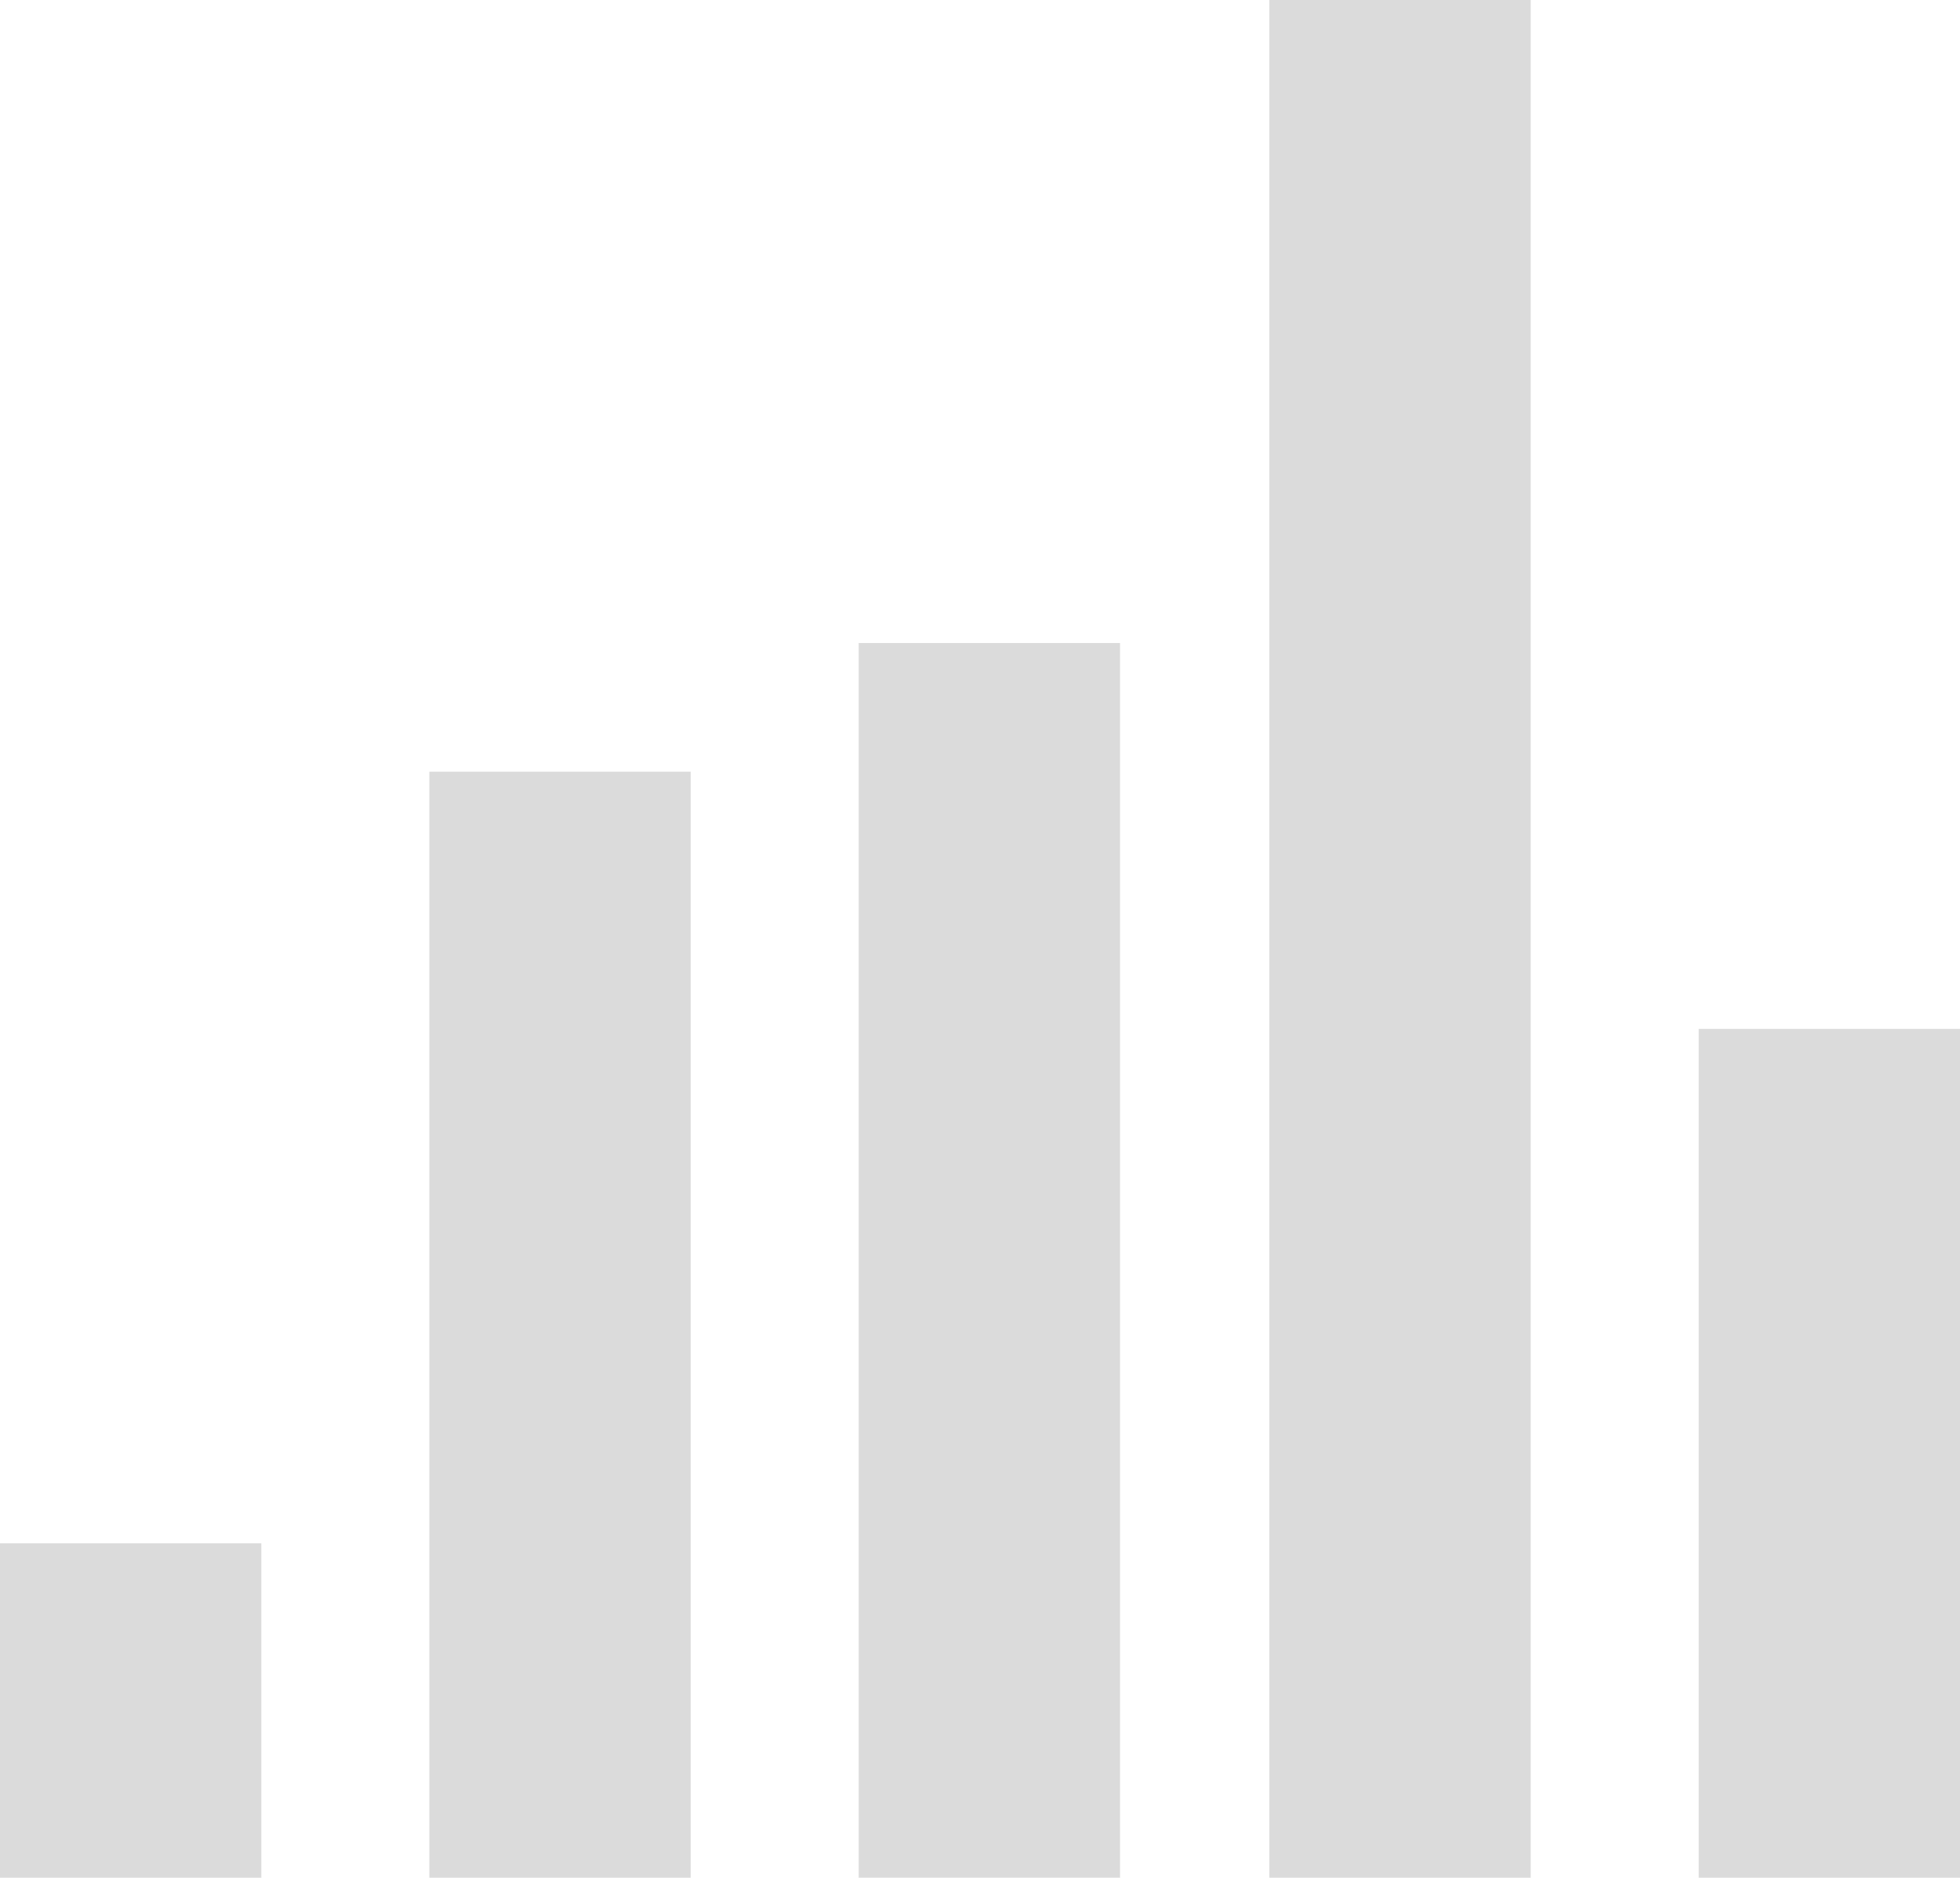 <svg id="グループ_2009" data-name="グループ 2009" xmlns="http://www.w3.org/2000/svg" width="44.286" height="42.42" viewBox="0 0 44.286 42.42">
  <rect id="長方形_17721" data-name="長方形 17721" width="5.905" height="24.987" transform="translate(9.701 17.433)" fill="#dbdbdb"/>
  <rect id="長方形_17722" data-name="長方形 17722" width="5.905" height="7.554" transform="translate(0 34.866)" fill="#dbdbdb"/>
  <rect id="長方形_17723" data-name="長方形 17723" width="5.905" height="19.176" transform="translate(38.382 23.244)" fill="#dbdbdb"/>
  <rect id="長方形_17724" data-name="長方形 17724" width="5.905" height="27.892" transform="translate(19.402 14.527)" fill="#dbdbdb"/>
  <rect id="長方形_17725" data-name="長方形 17725" width="5.905" height="42.42" transform="translate(28.681 0)" fill="#dbdbdb"/>
</svg>
